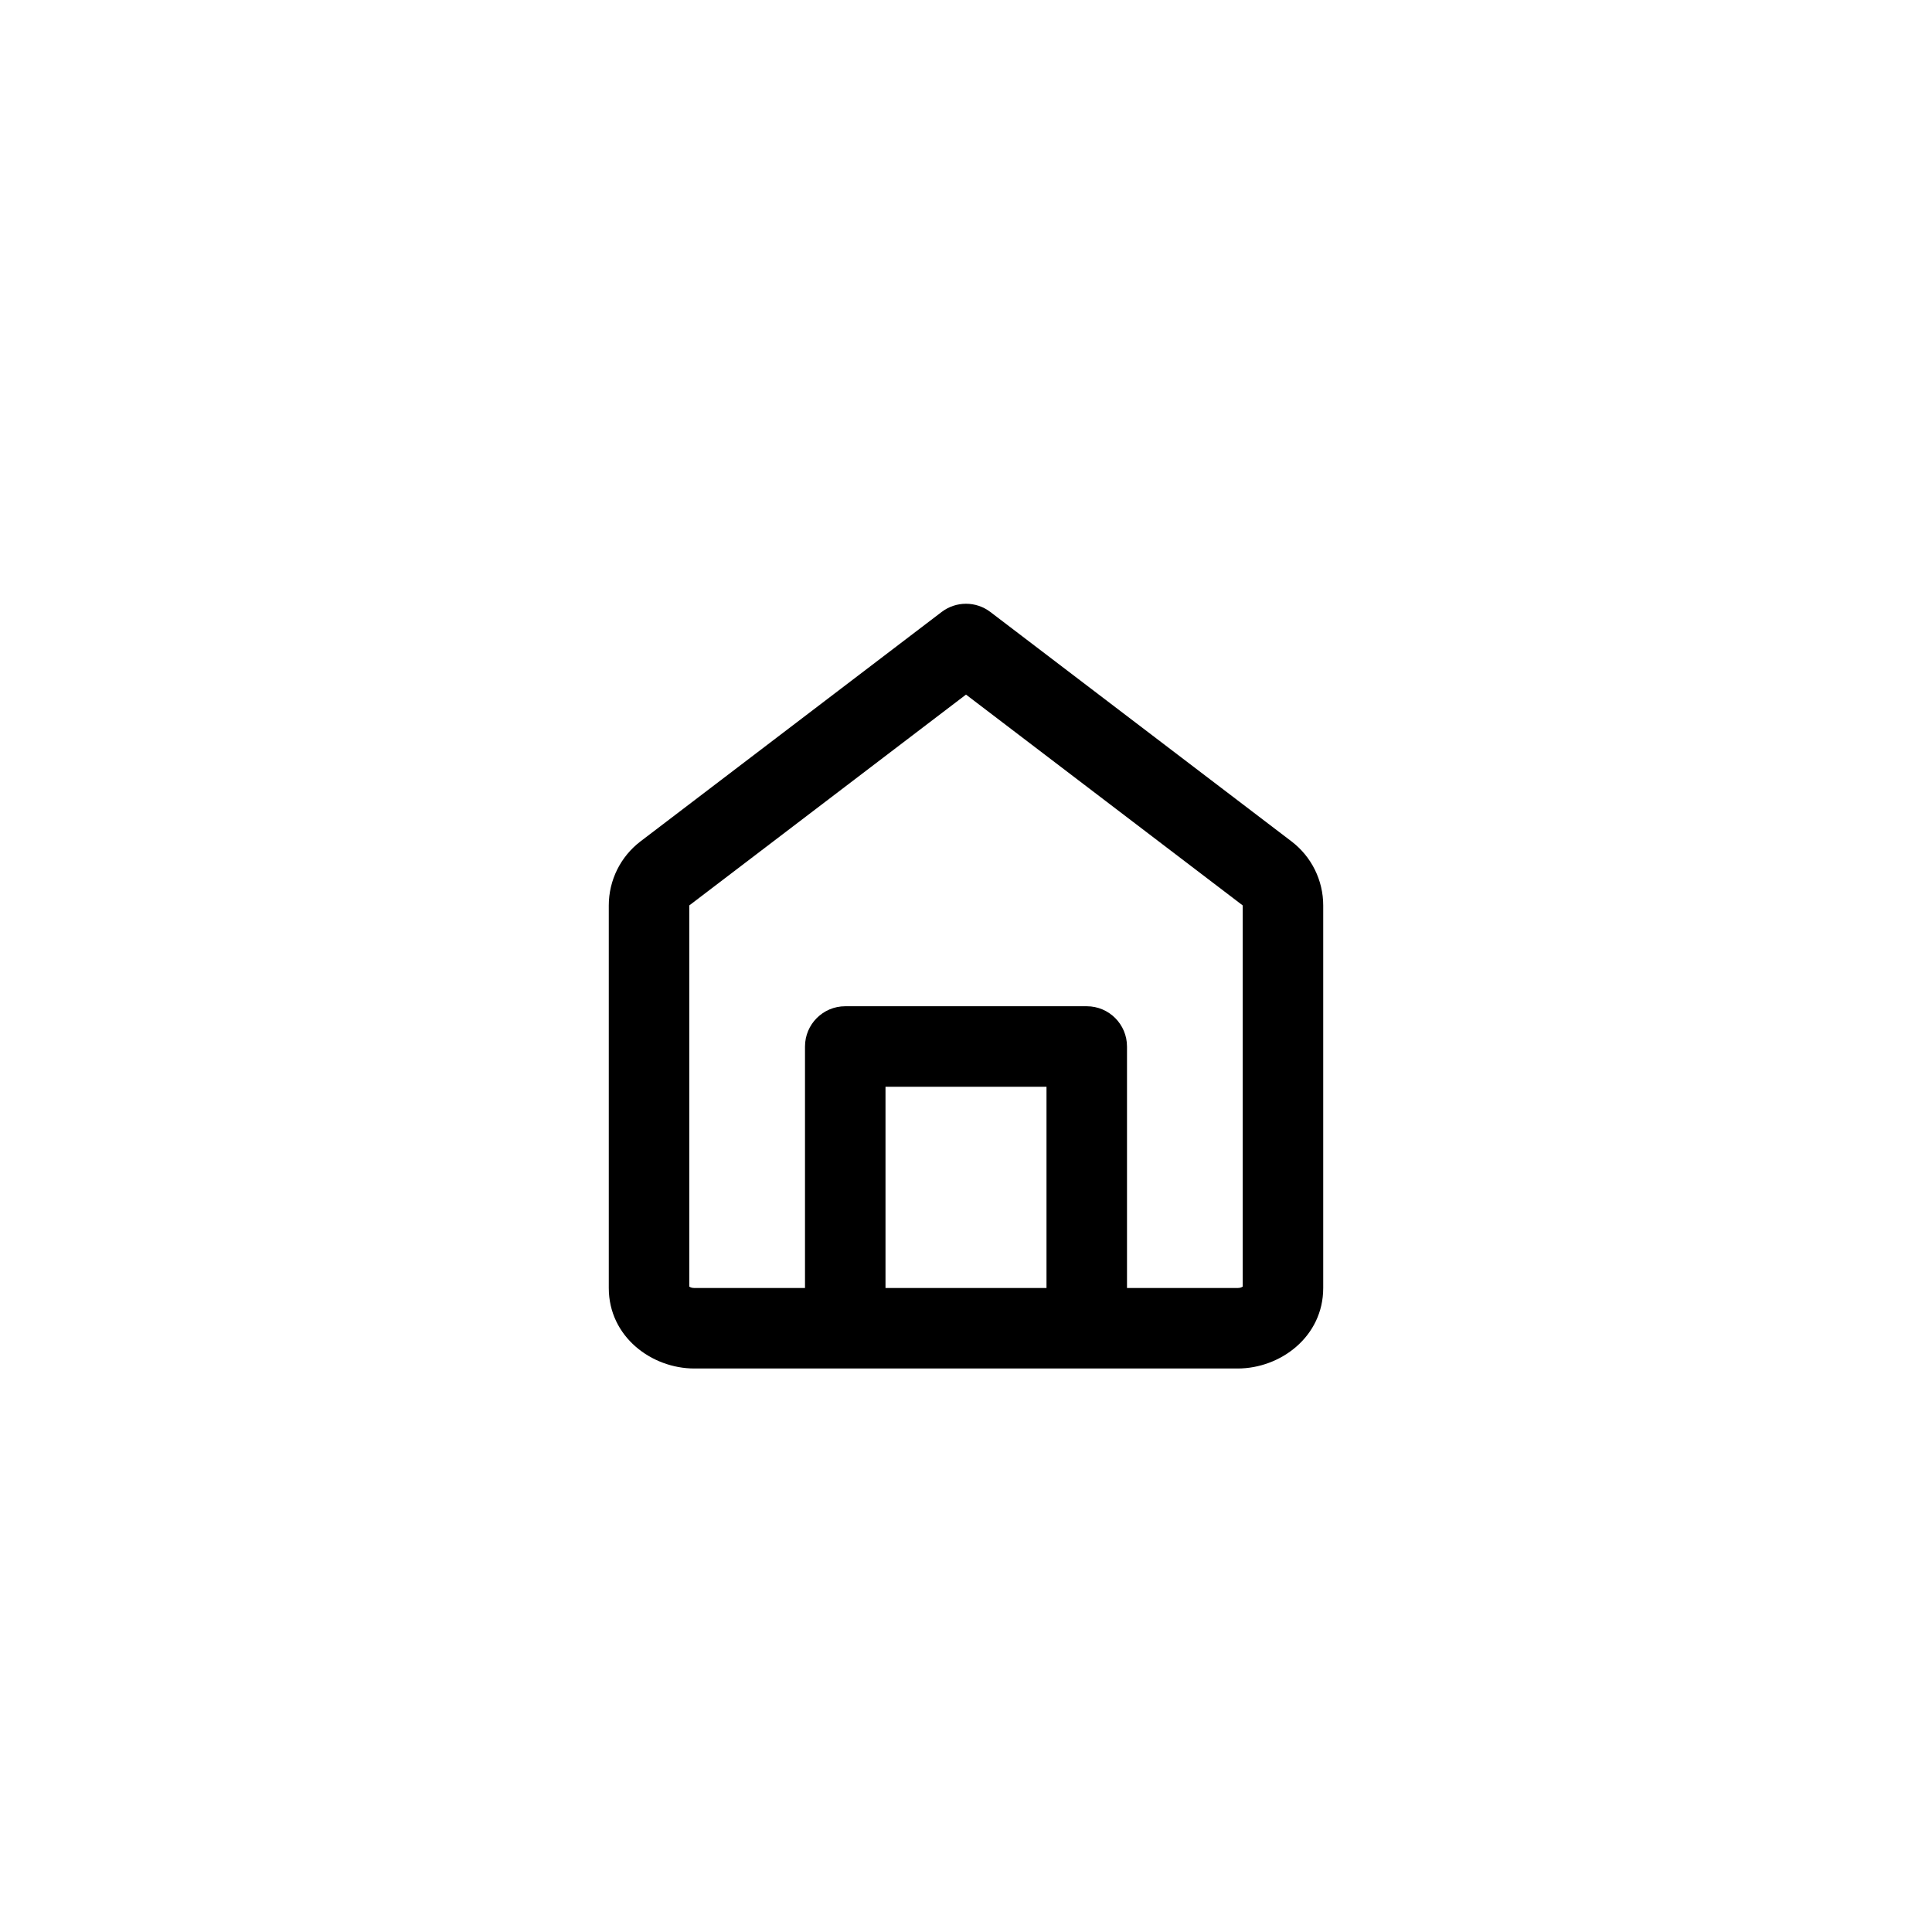 <svg width="48" height="48" viewBox="0 0 48 48" xmlns="http://www.w3.org/2000/svg">
<path fill-rule="evenodd" clip-rule="evenodd" d="M24.606 15.205C24.248 14.932 23.752 14.932 23.394 15.205L15.913 20.904C15.416 21.283 15.125 21.871 15.125 22.495V32C15.125 33.212 16.19 34 17.25 34H21H27H30.75C31.81 34 32.875 33.212 32.875 32V22.495C32.875 21.871 32.584 21.283 32.087 20.904L24.606 15.205ZM28 32H30.75C30.814 32 30.855 31.98 30.875 31.965V22.495L24 17.257L17.125 22.495L16.519 21.7L17.125 22.495V31.965C17.145 31.98 17.186 32 17.25 32H20V26C20 25.448 20.448 25 21 25H27C27.552 25 28 25.448 28 26V32ZM22 32H26V27H22V32Z"/>
</svg>

